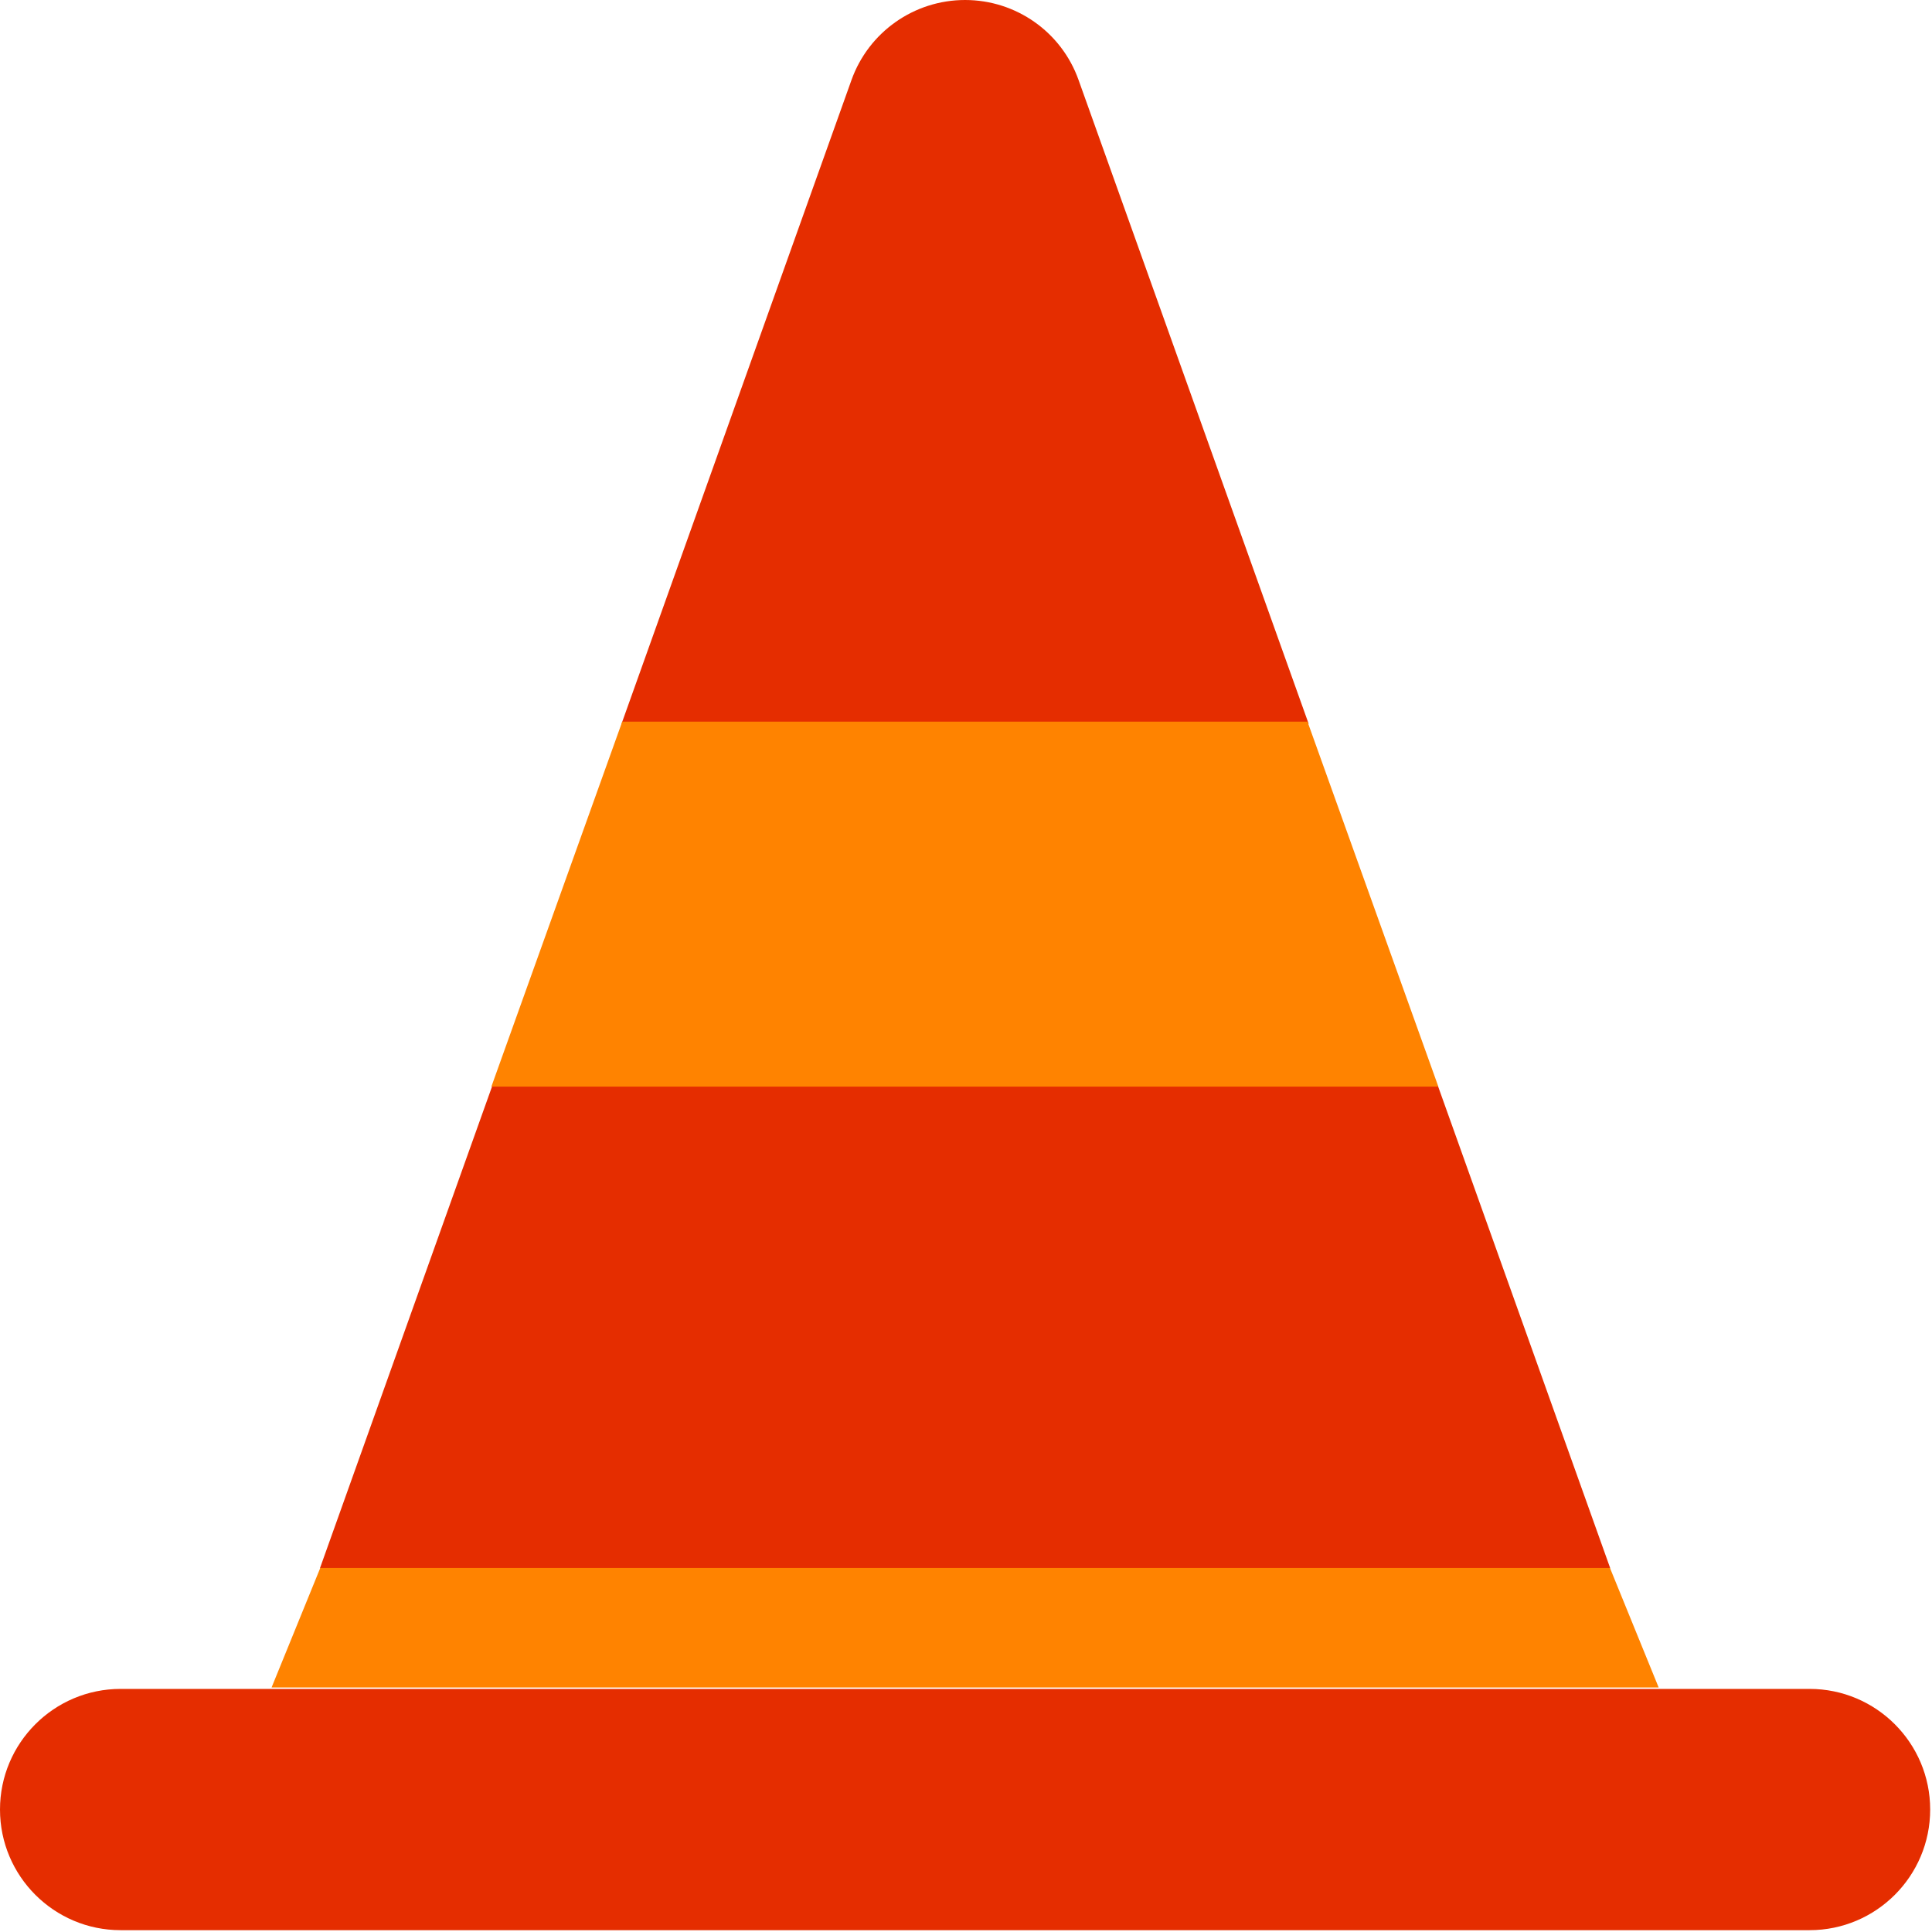<?xml version="1.0" encoding="UTF-8" standalone="no"?>
<!DOCTYPE svg PUBLIC "-//W3C//DTD SVG 1.1//EN" "http://www.w3.org/Graphics/SVG/1.1/DTD/svg11.dtd">
<svg width="100%" height="100%" viewBox="0 0 509 509" version="1.1" xmlns="http://www.w3.org/2000/svg" xmlns:xlink="http://www.w3.org/1999/xlink" xml:space="preserve" style="fill-rule:evenodd;clip-rule:evenodd;stroke-linejoin:round;stroke-miterlimit:1.414;">
    <g>
        <path d="M284.167,21.104C279.686,8.454 267.704,0 254.26,0C240.816,0 228.834,8.454 224.321,21.104L163.744,190.695L344.777,190.695L284.167,21.104Z" style="fill:rgb(229,45,0);fill-rule:nonzero;"/>
        <path d="M378.815,286.042L129.704,286.042L84.287,413.172L424.233,413.172L378.815,286.042Z" style="fill:rgb(229,45,0);fill-rule:nonzero;"/>
        <path d="M476.737,444.955L31.782,444.955C14.239,444.955 0,459.193 0,476.737C0,494.281 14.239,508.519 31.782,508.519L476.737,508.519C494.281,508.519 508.519,494.28 508.519,476.737C508.52,459.193 494.281,444.955 476.737,444.955Z" style="fill:rgb(229,45,0);fill-rule:nonzero;"/>
        <g transform="matrix(1.041,0,0,1.178,25.14,-28.124)">
            <path d="M339.869,266.894L100.21,266.894L133.326,185.269L306.752,185.269L339.869,266.894Z" style="fill:rgb(255,131,0);"/>
        </g>
        <g transform="matrix(1.001,0,0,0.97,-8.47,12.233)">
            <path d="M445.012,445.714L79.939,445.714L92.757,413.249L432.195,413.249L445.012,445.714Z" style="fill:rgb(255,131,0);"/>
        </g>
    </g>
</svg>

